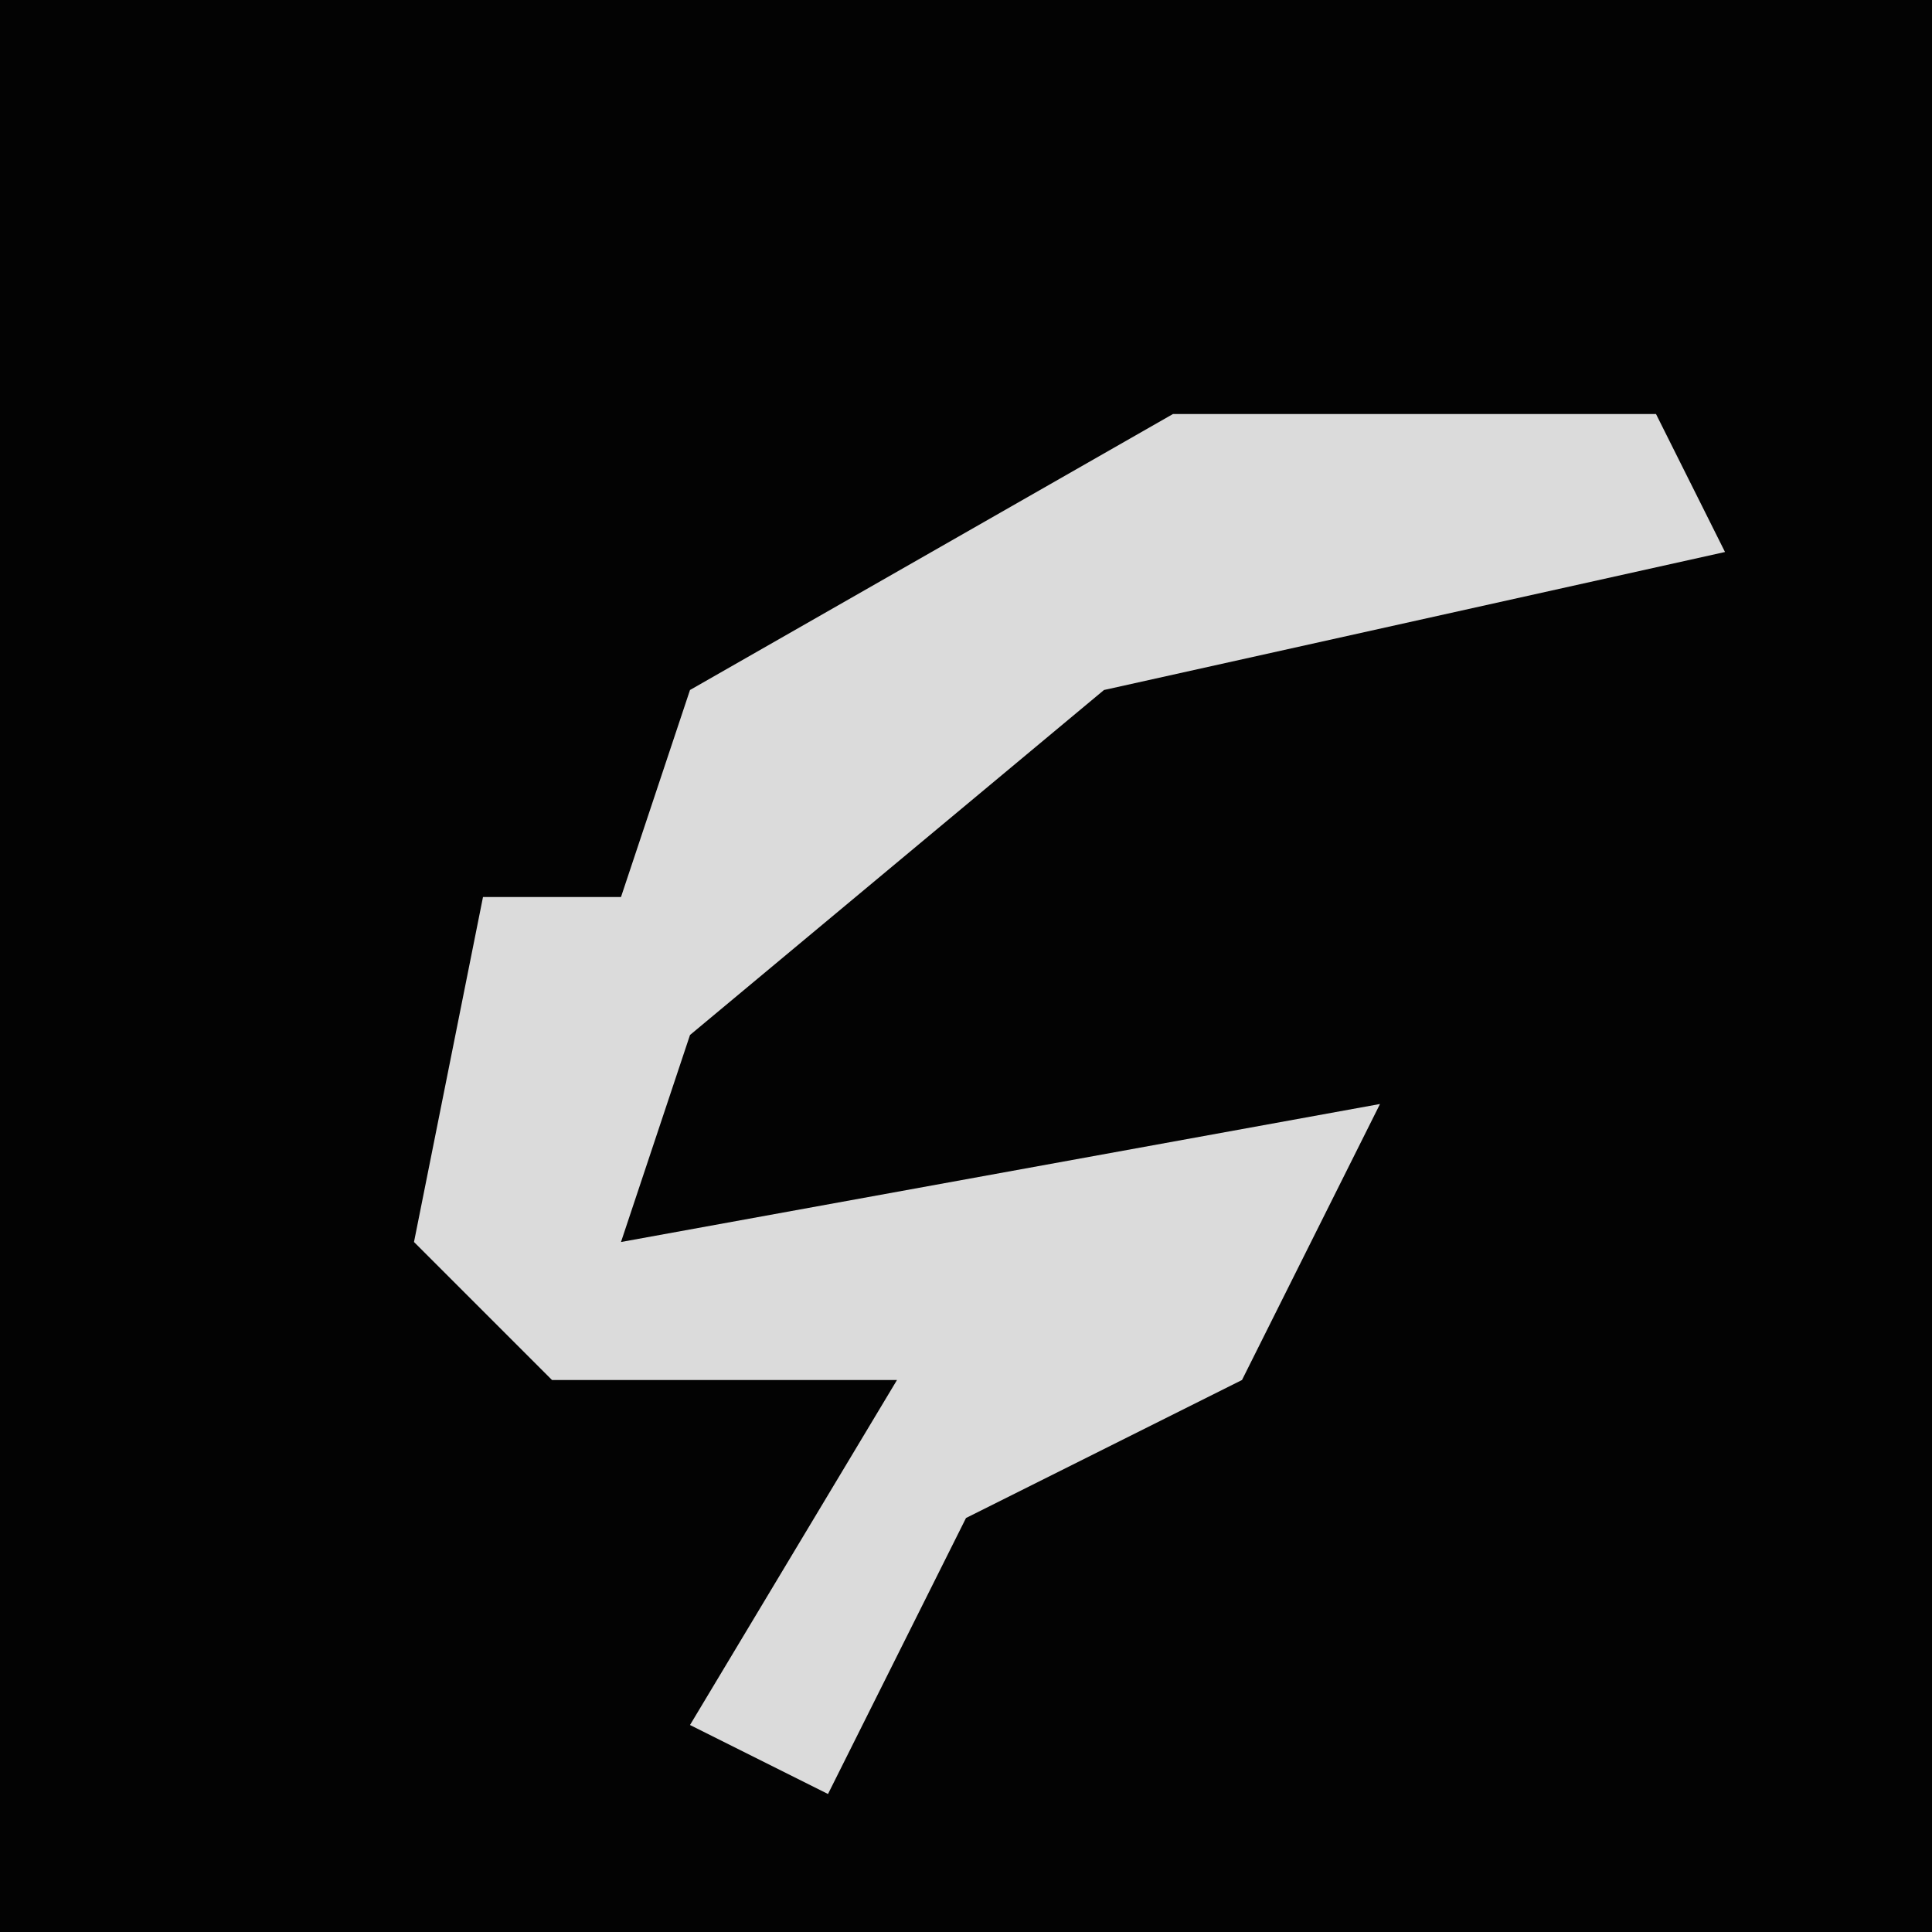<?xml version="1.0" encoding="UTF-8"?>
<svg version="1.1" xmlns="http://www.w3.org/2000/svg" width="28" height="28">
<path d="M0,0 L28,0 L28,28 L0,28 Z " fill="#030303" transform="translate(0,0)"/>
<path d="M0,0 L7,0 L8,2 L-1,4 L-7,9 L-8,12 L3,10 L1,14 L-3,16 L-5,20 L-7,19 L-4,14 L-9,14 L-11,12 L-10,7 L-8,7 L-7,4 Z " fill="#DBDBDB" transform="translate(17,6)"/>
</svg>
